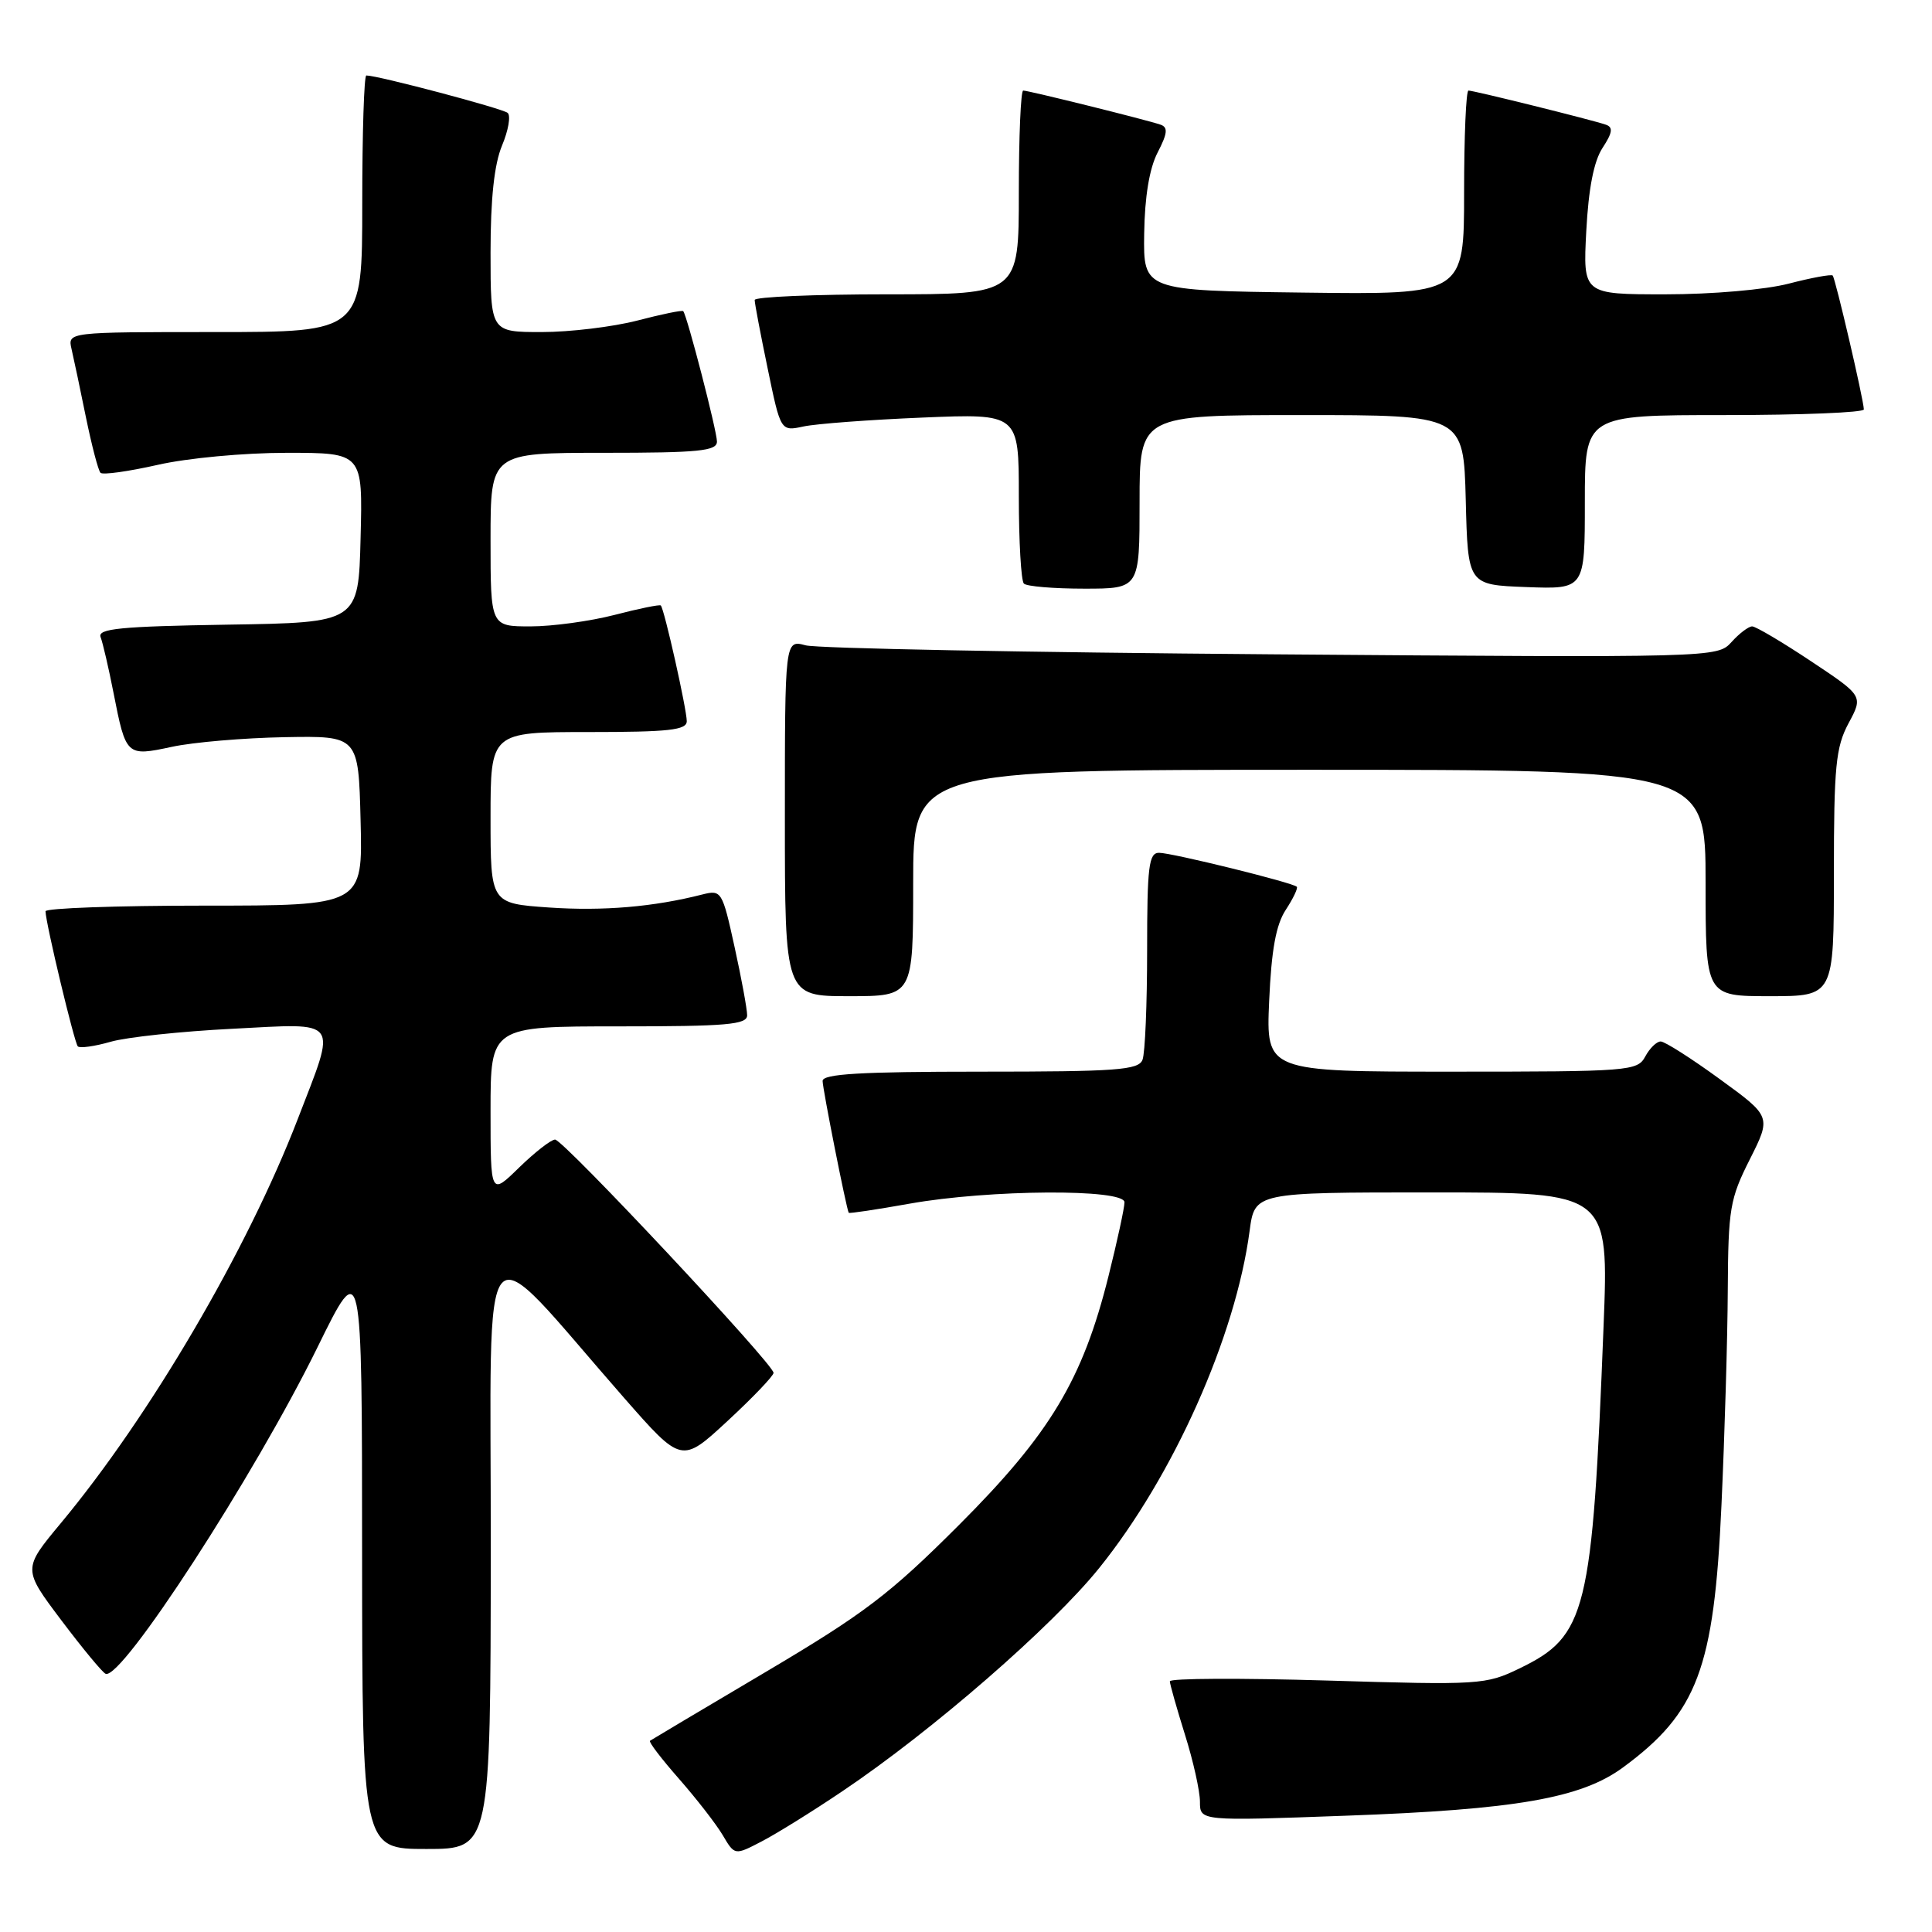 <?xml version="1.0" encoding="UTF-8" standalone="no"?>
<!DOCTYPE svg PUBLIC "-//W3C//DTD SVG 1.1//EN" "http://www.w3.org/Graphics/SVG/1.1/DTD/svg11.dtd" >
<svg xmlns="http://www.w3.org/2000/svg" xmlns:xlink="http://www.w3.org/1999/xlink" version="1.1" viewBox="0 0 256 256">
 <g >
 <path fill="currentColor"
d=" M 111.66 237.32 C 123.54 229.33 139.42 215.52 145.66 207.76 C 155.49 195.55 163.73 177.07 165.58 163.10 C 166.26 158.00 166.26 158.00 189.72 158.00 C 213.18 158.00 213.18 158.00 212.48 175.75 C 210.99 213.73 210.24 216.77 201.33 221.08 C 196.88 223.24 196.05 223.29 175.86 222.68 C 164.39 222.34 155.01 222.38 155.01 222.78 C 155.02 223.18 155.92 226.35 157.01 229.84 C 158.11 233.33 159.00 237.33 159.00 238.74 C 159.00 241.30 159.00 241.30 178.34 240.59 C 200.88 239.78 209.51 238.27 215.05 234.20 C 224.92 226.94 227.12 221.10 228.10 199.50 C 228.53 190.15 228.91 177.28 228.94 170.89 C 229.00 160.17 229.22 158.85 231.86 153.62 C 234.71 147.95 234.71 147.95 227.87 142.98 C 224.11 140.24 220.59 138.00 220.05 138.00 C 219.51 138.00 218.59 138.90 218.00 140.00 C 216.97 141.92 215.91 142.00 192.35 142.00 C 167.76 142.00 167.76 142.00 168.17 132.65 C 168.47 125.87 169.07 122.54 170.37 120.56 C 171.35 119.06 172.01 117.68 171.83 117.50 C 171.27 116.94 155.27 113.00 153.58 113.00 C 152.22 113.00 152.00 114.80 152.00 125.92 C 152.00 133.02 151.73 139.55 151.39 140.42 C 150.87 141.79 148.02 142.00 129.89 142.00 C 114.05 142.00 109.00 142.30 109.00 143.23 C 109.00 144.27 112.14 160.11 112.46 160.70 C 112.52 160.82 116.16 160.27 120.54 159.49 C 131.08 157.61 149.00 157.50 149.00 159.31 C 149.00 160.03 148.05 164.42 146.89 169.06 C 143.46 182.82 139.15 189.98 127.07 202.07 C 117.89 211.25 114.53 213.80 101.50 221.52 C 93.25 226.40 86.33 230.52 86.13 230.66 C 85.92 230.80 87.65 233.06 89.96 235.69 C 92.27 238.32 94.88 241.68 95.76 243.16 C 97.35 245.86 97.35 245.86 100.92 244.00 C 102.89 242.98 107.72 239.98 111.66 237.32 Z  M 65.03 205.25 C 65.07 160.46 63.02 162.78 82.68 185.21 C 90.32 193.92 90.32 193.92 96.41 188.28 C 99.76 185.18 102.50 182.31 102.50 181.91 C 102.50 180.75 74.64 151.00 73.55 151.00 C 73.02 151.00 70.88 152.67 68.79 154.70 C 65.00 158.41 65.00 158.41 65.00 147.20 C 65.00 136.00 65.00 136.00 82.00 136.00 C 96.30 136.00 99.00 135.77 99.00 134.53 C 99.00 133.72 98.25 129.64 97.33 125.46 C 95.71 118.07 95.59 117.89 93.08 118.52 C 86.63 120.17 79.91 120.74 72.76 120.25 C 65.00 119.71 65.00 119.71 65.00 108.36 C 65.00 97.00 65.00 97.00 78.00 97.00 C 88.64 97.00 91.00 96.74 91.00 95.56 C 91.00 93.99 88.02 80.68 87.56 80.23 C 87.41 80.08 84.65 80.64 81.43 81.48 C 78.21 82.31 73.20 83.00 70.29 83.00 C 65.00 83.00 65.00 83.00 65.00 71.50 C 65.00 60.00 65.00 60.00 80.00 60.00 C 92.62 60.00 95.00 59.76 95.00 58.51 C 95.00 57.10 91.04 41.80 90.53 41.23 C 90.39 41.07 87.65 41.64 84.43 42.48 C 81.21 43.31 75.52 44.00 71.79 44.00 C 65.00 44.00 65.00 44.00 65.00 33.47 C 65.00 26.30 65.49 21.77 66.52 19.29 C 67.36 17.29 67.70 15.34 67.27 14.96 C 66.61 14.38 50.08 10.00 48.54 10.00 C 48.24 10.00 48.00 17.65 48.00 27.00 C 48.00 44.00 48.00 44.00 28.48 44.00 C 8.96 44.00 8.96 44.00 9.48 46.25 C 9.77 47.49 10.63 51.56 11.39 55.31 C 12.16 59.05 13.02 62.36 13.32 62.65 C 13.62 62.95 17.02 62.47 20.88 61.60 C 24.80 60.70 32.34 60.00 37.98 60.00 C 48.07 60.00 48.07 60.00 47.78 71.25 C 47.50 82.50 47.50 82.50 30.15 82.77 C 15.92 83.00 12.90 83.30 13.33 84.42 C 13.62 85.18 14.39 88.48 15.03 91.75 C 16.69 100.20 16.74 100.25 22.77 98.96 C 25.58 98.35 32.30 97.78 37.69 97.68 C 47.50 97.50 47.50 97.50 47.78 108.75 C 48.07 120.00 48.07 120.00 27.03 120.00 C 15.46 120.00 6.01 120.34 6.03 120.75 C 6.08 122.45 9.86 138.19 10.31 138.65 C 10.59 138.92 12.54 138.65 14.66 138.04 C 16.77 137.43 24.01 136.66 30.75 136.32 C 45.23 135.58 44.65 134.79 39.45 148.29 C 32.75 165.67 19.85 187.66 8.05 201.84 C 3.01 207.90 3.01 207.90 8.13 214.70 C 10.95 218.44 13.59 221.63 14.00 221.79 C 16.14 222.63 33.71 195.54 42.08 178.50 C 47.97 166.50 47.97 166.50 47.98 205.75 C 48.00 245.00 48.00 245.00 56.50 245.00 C 65.00 245.00 65.00 245.00 65.03 205.25 Z  M 121.00 117.00 C 121.00 102.00 121.00 102.00 173.50 102.00 C 226.00 102.00 226.00 102.00 226.00 117.00 C 226.00 132.00 226.00 132.00 234.50 132.00 C 243.00 132.00 243.00 132.00 243.00 115.74 C 243.00 101.54 243.25 99.01 244.94 95.84 C 246.89 92.22 246.89 92.22 239.96 87.61 C 236.14 85.07 232.64 83.00 232.17 83.00 C 231.70 83.00 230.46 83.93 229.43 85.08 C 227.56 87.14 227.28 87.15 168.53 86.70 C 136.06 86.45 108.26 85.92 106.75 85.51 C 104.00 84.77 104.00 84.77 104.00 108.38 C 104.00 132.00 104.00 132.00 112.50 132.00 C 121.00 132.00 121.00 132.00 121.00 117.00 Z  M 151.00 66.50 C 151.00 55.00 151.00 55.00 172.47 55.00 C 193.93 55.00 193.93 55.00 194.22 66.25 C 194.50 77.50 194.50 77.50 202.25 77.79 C 210.00 78.08 210.00 78.08 210.00 66.54 C 210.00 55.00 210.00 55.00 228.50 55.00 C 238.68 55.00 246.99 54.66 246.97 54.25 C 246.93 52.90 243.19 36.86 242.84 36.51 C 242.65 36.32 240.04 36.80 237.03 37.58 C 233.93 38.39 226.84 39.00 220.66 39.00 C 209.75 39.00 209.75 39.00 210.19 30.61 C 210.49 24.97 211.19 21.35 212.35 19.59 C 213.67 17.57 213.77 16.86 212.78 16.52 C 210.97 15.89 195.29 12.00 194.58 12.00 C 194.26 12.00 194.00 18.08 194.00 25.52 C 194.00 39.04 194.00 39.04 172.75 38.77 C 151.50 38.50 151.50 38.50 151.61 30.97 C 151.68 26.07 152.30 22.32 153.39 20.21 C 154.70 17.68 154.79 16.87 153.78 16.52 C 151.97 15.89 136.29 12.00 135.58 12.00 C 135.26 12.00 135.00 18.07 135.00 25.50 C 135.00 39.00 135.00 39.00 117.50 39.00 C 107.88 39.00 100.00 39.34 100.00 39.75 C 99.99 40.16 100.77 44.25 101.72 48.83 C 103.44 57.16 103.44 57.16 106.47 56.51 C 108.14 56.15 115.24 55.62 122.25 55.33 C 135.00 54.80 135.00 54.80 135.00 65.73 C 135.00 71.75 135.30 76.97 135.67 77.33 C 136.03 77.70 139.63 78.00 143.67 78.00 C 151.00 78.00 151.00 78.00 151.00 66.50 Z "/>
</g>
</svg>